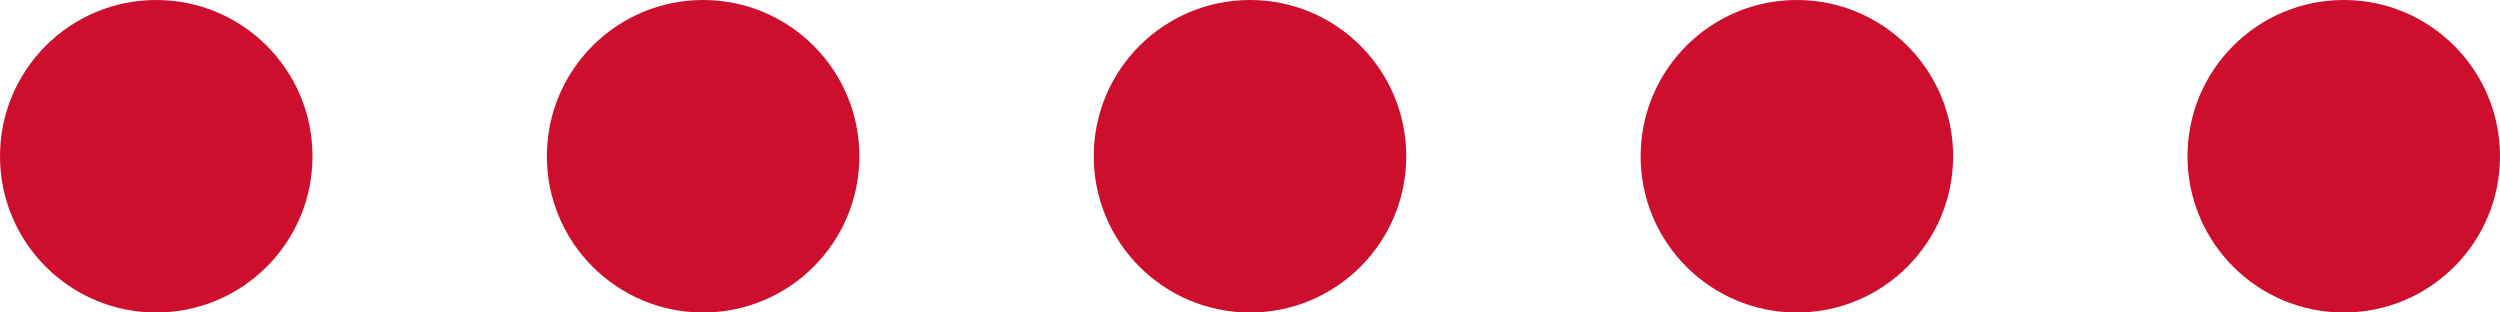<svg xmlns="http://www.w3.org/2000/svg" width="80" height="10" viewBox="0 0 80 10">
  <g fill="#CE0E2D" fill-rule="evenodd">
    <circle cx="5" cy="5" r="5"/>
    <circle cx="22.5" cy="5" r="5"/>
    <circle cx="40" cy="5" r="5"/>
    <circle cx="57.5" cy="5" r="5"/>
    <circle cx="75" cy="5" r="5"/>
  </g>
</svg>
